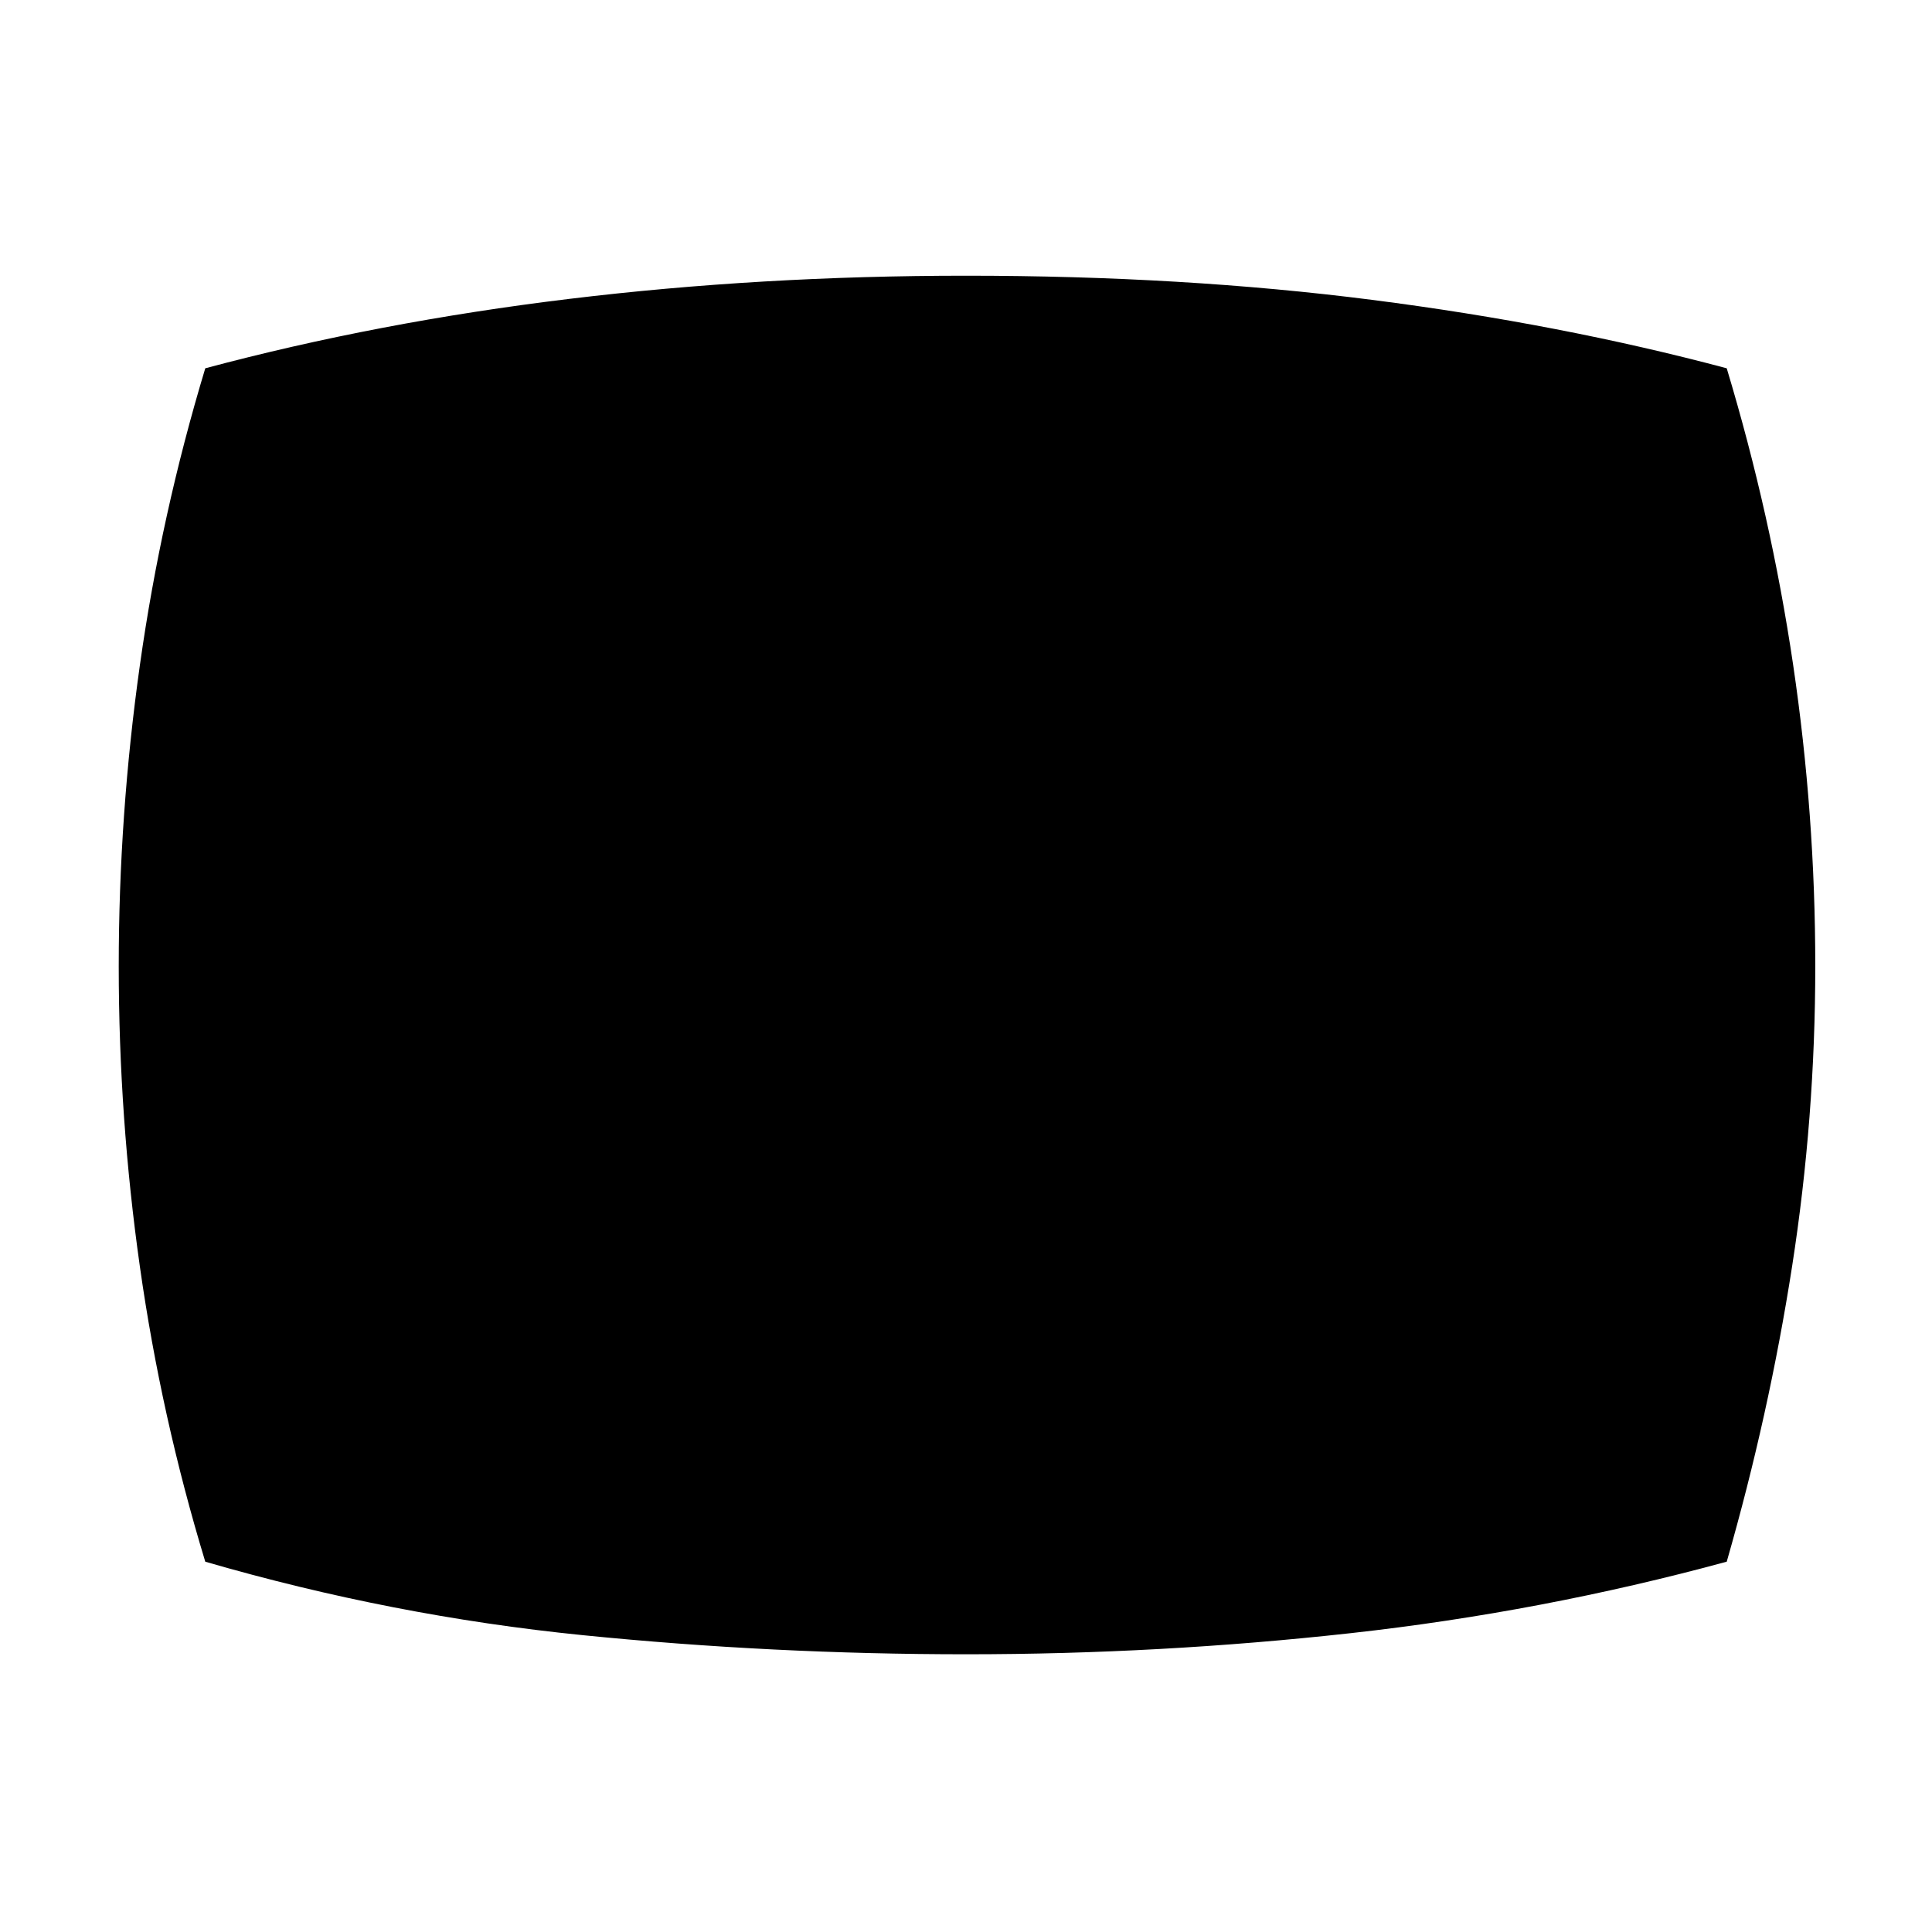 <svg xmlns="http://www.w3.org/2000/svg" height="48" viewBox="0 -960 960 960" width="48"><path d="M480.25-138q-96.25 0-190.75-9.5T102-184q-21.95-72.24-32.47-146.46Q59-404.68 59-479.84t10.53-149.82Q80.05-704.33 102-777q86-23 181-34.5T480-823q108 0 201.77 12 93.77 12 176.23 34 22 73 33 147.35 11 74.36 11 149.65t-11.5 149.15Q879-257 858-184q-92 25-186.75 35.5-94.76 10.5-191 10.5Z"/></svg>